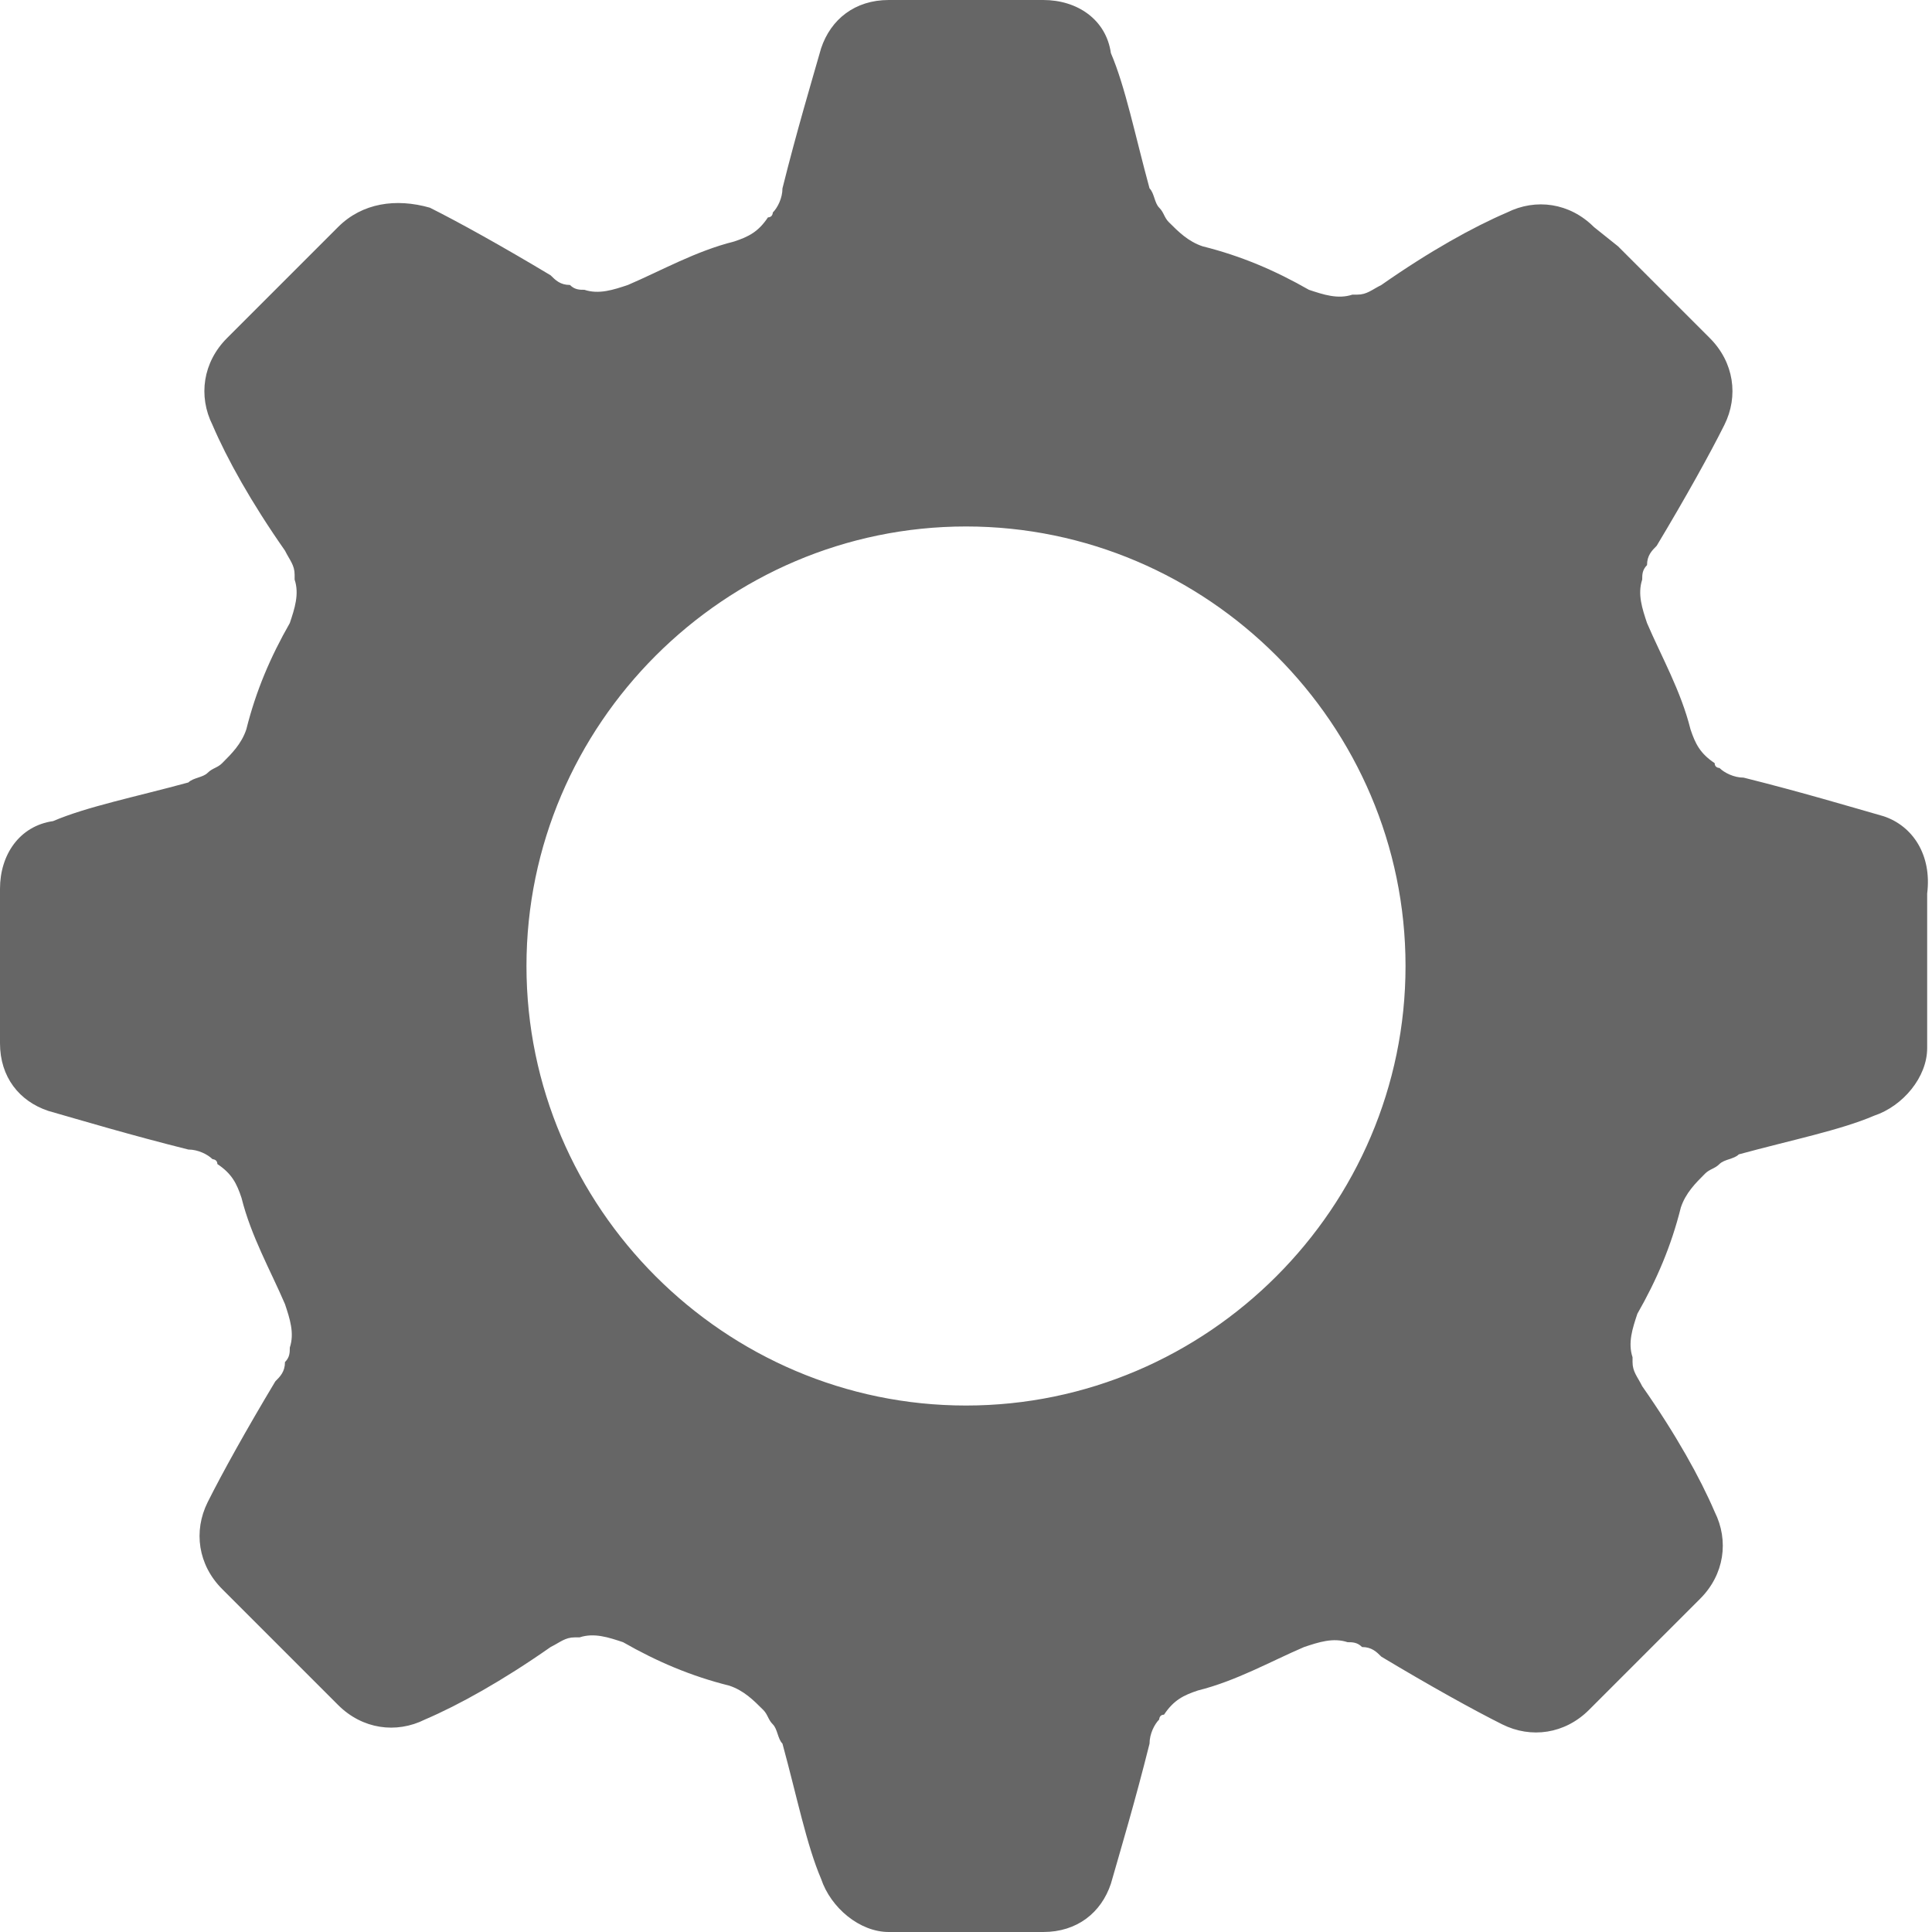 <?xml version="1.0" encoding="utf-8"?>
<!-- Generator: Adobe Illustrator 19.0.0, SVG Export Plug-In . SVG Version: 6.00 Build 0)  -->
<svg version="1.1" id="_x2014_ÎÓÈ_x5F_1" xmlns="http://www.w3.org/2000/svg" xmlns:xlink="http://www.w3.org/1999/xlink"
	 x="0px" y="0px" viewBox="0 0 40 40" style="enable-background:new 0 0 40 40;" xml:space="preserve">
<style type="text/css">
	.st0{fill:#666666;}
</style>
<path class="st0" d="M39,16.9c-0.7-0.2-1.7-0.5-2.9-0.8c-0.2,0-0.4-0.1-0.5-0.2c0,0-0.1,0-0.1-0.1c-0.3-0.2-0.4-0.4-0.5-0.7
	c-0.2-0.8-0.6-1.5-0.9-2.2c-0.1-0.3-0.2-0.6-0.1-0.9c0-0.1,0-0.2,0.1-0.3c0-0.2,0.1-0.3,0.2-0.4c0.6-1,1.1-1.9,1.4-2.5
	c0.3-0.6,0.2-1.3-0.3-1.8l-0.4-0.4l-1.5-1.5L33,4.7c-0.5-0.5-1.2-0.6-1.8-0.3c-0.7,0.3-1.6,0.8-2.6,1.5c-0.2,0.1-0.3,0.2-0.5,0.2
	c0,0-0.1,0-0.1,0c-0.3,0.1-0.6,0-0.9-0.1c-0.7-0.4-1.4-0.7-2.2-0.9c-0.3-0.1-0.5-0.3-0.7-0.5c-0.1-0.1-0.1-0.2-0.2-0.3
	c-0.1-0.1-0.1-0.3-0.2-0.4c-0.3-1.1-0.5-2.1-0.8-2.8C22.9,0.4,22.3,0,21.6,0h-0.5h-2.2h-0.5c-0.7,0-1.2,0.4-1.4,1
	c-0.2,0.7-0.5,1.7-0.8,2.9c0,0.2-0.1,0.4-0.2,0.5c0,0,0,0.1-0.1,0.1c-0.2,0.3-0.4,0.4-0.7,0.5c-0.8,0.2-1.5,0.6-2.2,0.9
	c-0.3,0.1-0.6,0.2-0.9,0.1c-0.1,0-0.2,0-0.3-0.1c-0.2,0-0.3-0.1-0.4-0.2c-1-0.6-1.9-1.1-2.5-1.4C8.2,4.1,7.5,4.2,7,4.7L6.6,5.1
	L5.1,6.6L4.7,7C4.2,7.5,4.1,8.2,4.4,8.8c0.3,0.7,0.8,1.6,1.5,2.6c0.1,0.2,0.2,0.3,0.2,0.5c0,0,0,0.1,0,0.1c0.1,0.3,0,0.6-0.1,0.9
	c-0.4,0.7-0.7,1.4-0.9,2.2c-0.1,0.3-0.3,0.5-0.5,0.7c-0.1,0.1-0.2,0.1-0.3,0.2c-0.1,0.1-0.3,0.1-0.4,0.2c-1.1,0.3-2.1,0.5-2.8,0.8
	C0.4,17.1,0,17.7,0,18.4v0.5v2.2v0.5c0,0.7,0.4,1.2,1,1.4c0.7,0.2,1.7,0.5,2.9,0.8c0.2,0,0.4,0.1,0.5,0.2c0,0,0.1,0,0.1,0.1
	c0.3,0.2,0.4,0.4,0.5,0.7c0.2,0.8,0.6,1.5,0.9,2.2c0.1,0.3,0.2,0.6,0.1,0.9c0,0.1,0,0.2-0.1,0.3c0,0.2-0.1,0.3-0.2,0.4
	c-0.6,1-1.1,1.9-1.4,2.5c-0.3,0.6-0.2,1.3,0.3,1.8l0.4,0.4l1.5,1.5L7,35.3c0.5,0.5,1.2,0.6,1.8,0.3c0.7-0.3,1.6-0.8,2.6-1.5
	c0.2-0.1,0.3-0.2,0.5-0.2c0,0,0.1,0,0.1,0c0.3-0.1,0.6,0,0.9,0.1c0.7,0.4,1.4,0.7,2.2,0.9c0.3,0.1,0.5,0.3,0.7,0.5
	c0.1,0.1,0.1,0.2,0.2,0.3c0.1,0.1,0.1,0.3,0.2,0.4c0.3,1.1,0.5,2.1,0.8,2.8c0.2,0.6,0.8,1.1,1.4,1.1h0.5h2.2h0.5
	c0.7,0,1.2-0.4,1.4-1c0.2-0.7,0.5-1.7,0.8-2.9c0-0.2,0.1-0.4,0.2-0.5c0,0,0-0.1,0.1-0.1c0.2-0.3,0.4-0.4,0.7-0.5
	c0.8-0.2,1.5-0.6,2.2-0.9c0.3-0.1,0.6-0.2,0.9-0.1c0.1,0,0.2,0,0.3,0.1c0.2,0,0.3,0.1,0.4,0.2c1,0.6,1.9,1.1,2.5,1.4
	c0.6,0.3,1.3,0.2,1.8-0.3l0.4-0.4l1.5-1.5l0.4-0.4c0.5-0.5,0.6-1.2,0.3-1.8c-0.3-0.7-0.8-1.6-1.5-2.6c-0.1-0.2-0.2-0.3-0.2-0.5
	c0,0,0-0.1,0-0.1c-0.1-0.3,0-0.6,0.1-0.9c0.4-0.7,0.7-1.4,0.9-2.2c0.1-0.3,0.3-0.5,0.5-0.7c0.1-0.1,0.2-0.1,0.3-0.2
	c0.1-0.1,0.3-0.1,0.4-0.2c1.1-0.3,2.1-0.5,2.8-0.8c0.6-0.2,1.1-0.8,1.1-1.4v-0.5v-2.2v-0.5C40,17.7,39.6,17.1,39,16.9z M20,29.1
	c-5,0-9.1-4.1-9.1-9.1s4.1-9.1,9.1-9.1s9.1,4.1,9.1,9.1S25,29.1,20,29.1z"/>
</svg>
